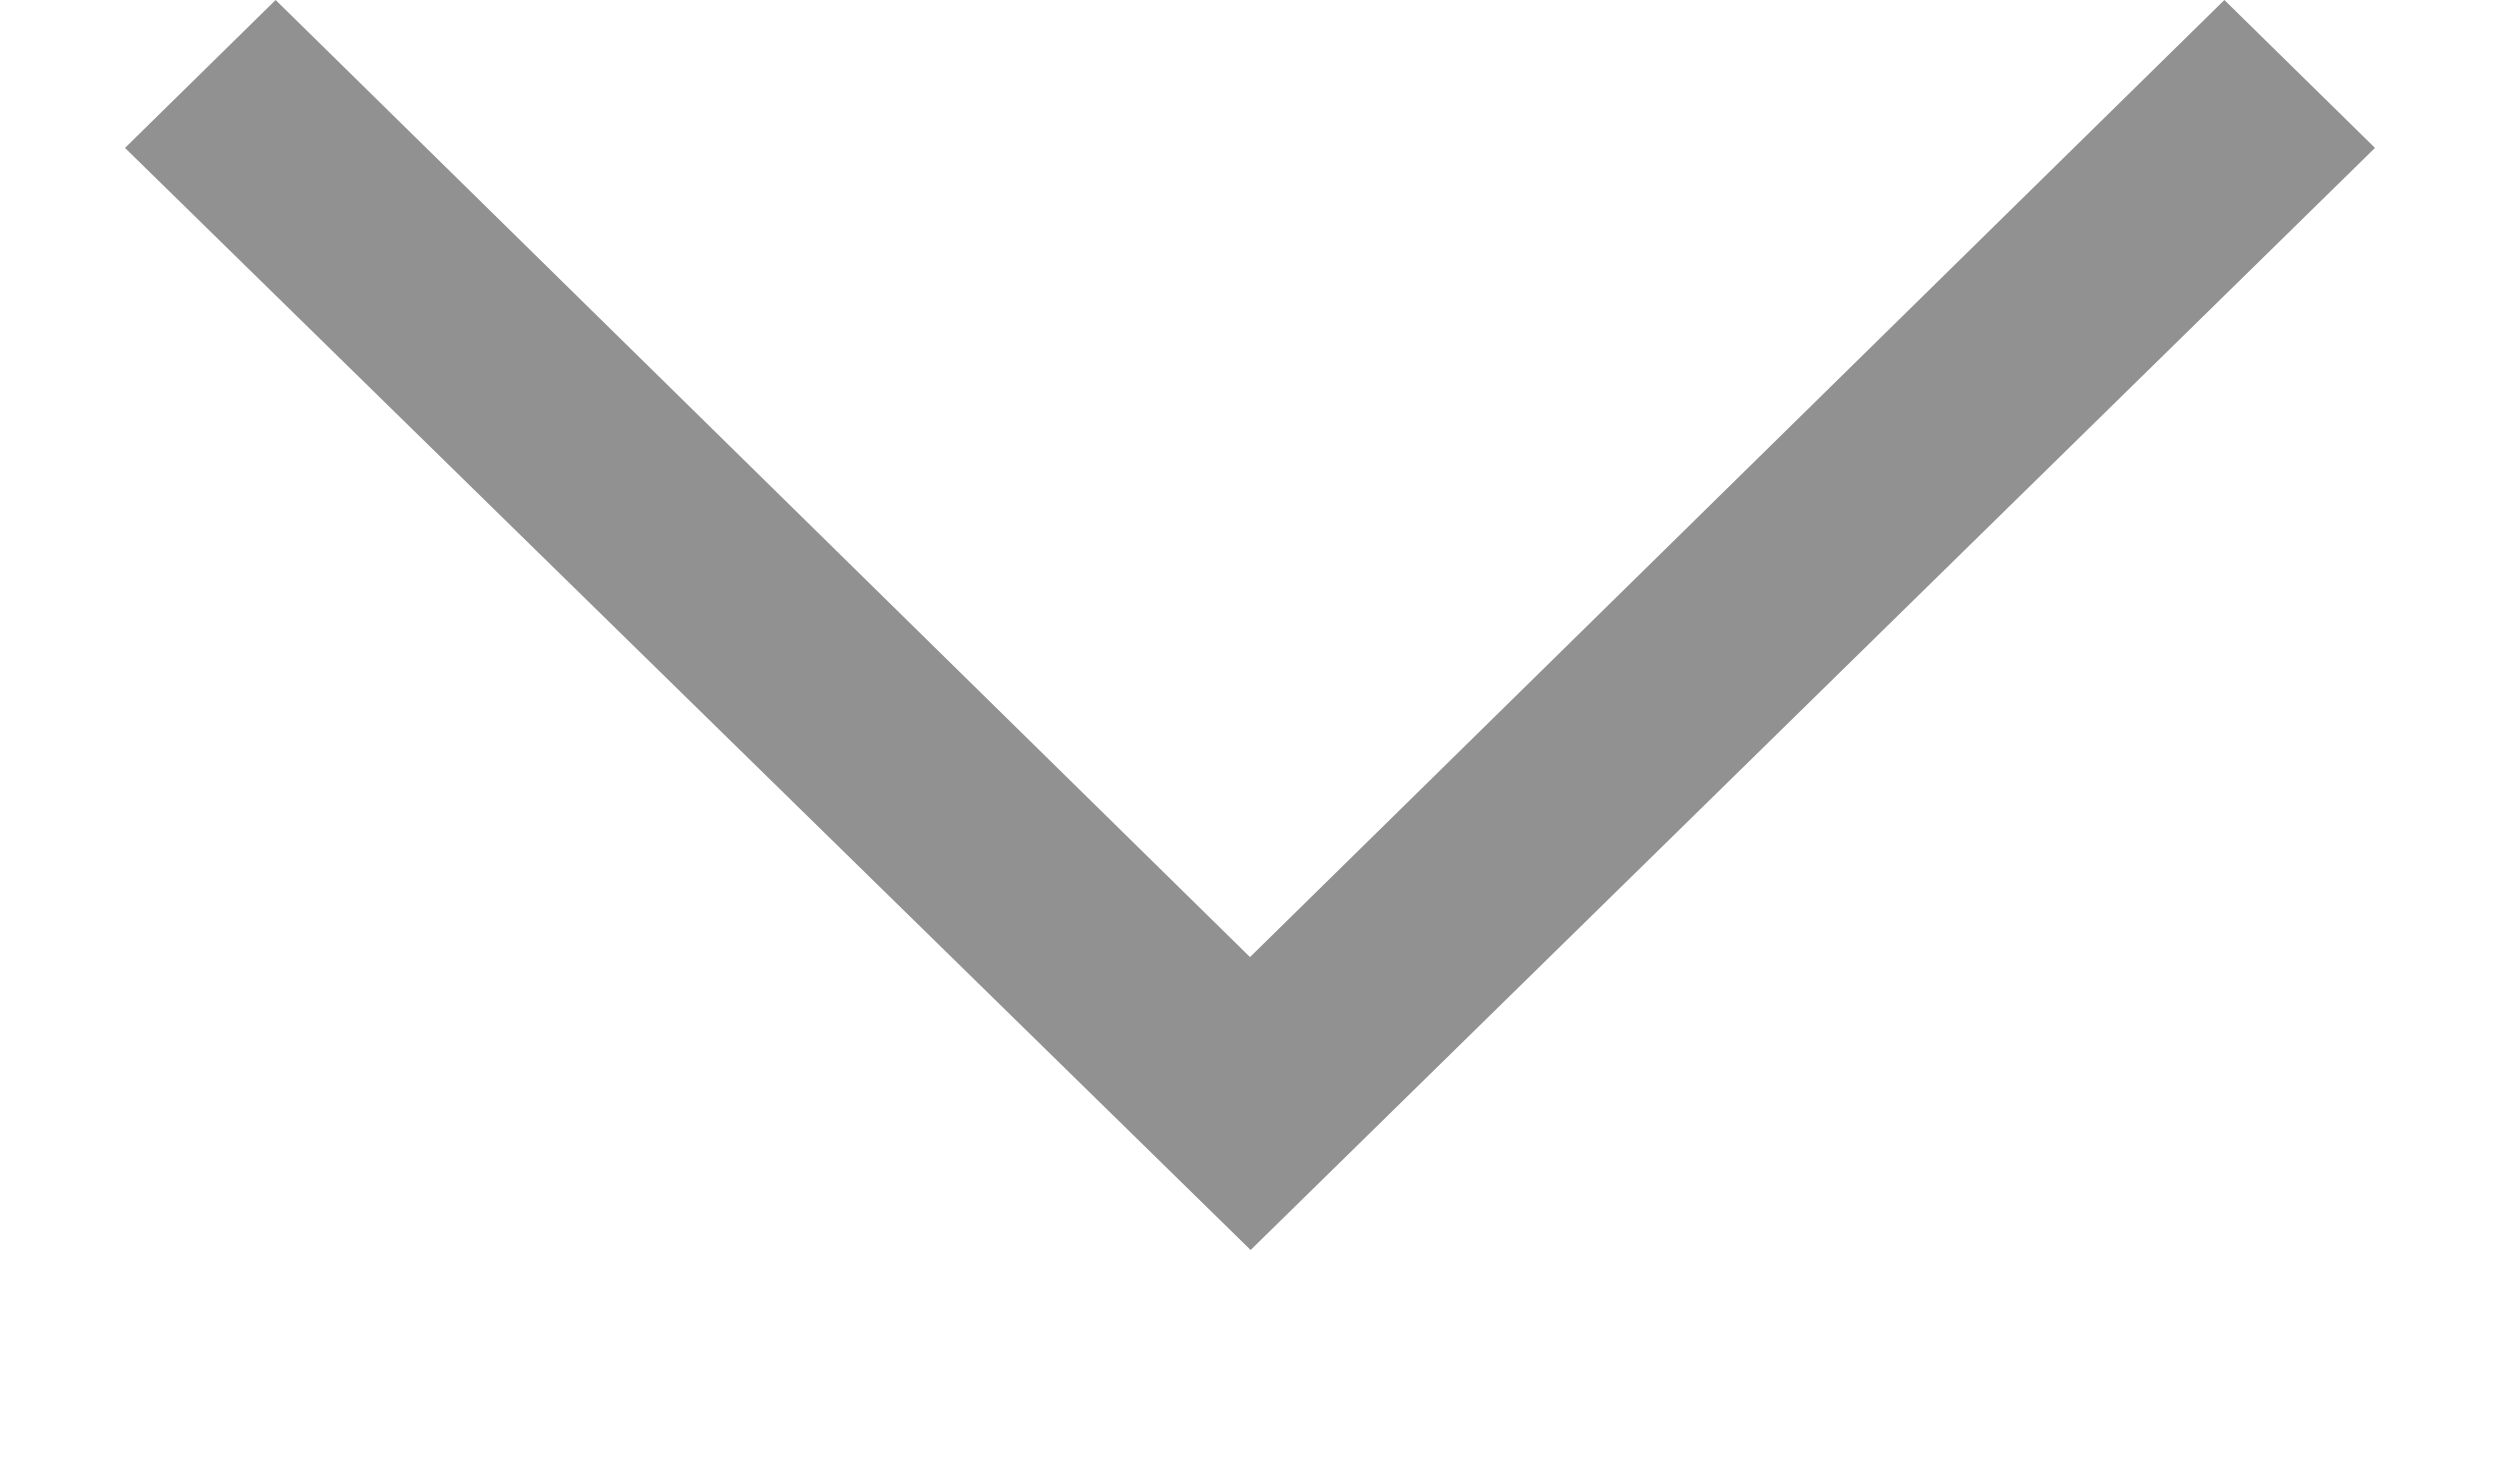 <?xml version="1.0" encoding="UTF-8" standalone="no"?>
<svg width="12px" height="7px" viewBox="0 0 12 7" version="1.1" xmlns="http://www.w3.org/2000/svg" xmlns:xlink="http://www.w3.org/1999/xlink" xmlns:sketch="http://www.bohemiancoding.com/sketch/ns">
    <!-- Generator: Sketch 3.3.1 (12002) - http://www.bohemiancoding.com/sketch -->
    <title>Untitled</title>
    <desc>Created with Sketch.</desc>
    <defs></defs>
    <g id="Page-1" stroke="none" stroke-width="1" fill="none" fill-rule="evenodd" sketch:type="MSPage">
        <g id="angle-left" sketch:type="MSLayerGroup" fill="#919191">
            <g id="Page-1" transform="translate(6, 3) rotate(-90) translate(-6, -3) translate(3, -3)" sketch:type="MSShapeGroup">
                <g id="Project-Title-+-Pagination">
                    <g id="Group">
                        <g id="Pagination" transform="translate(0, 0.5)">
                            <g id="Next-Project-+-Shape-Copy">
                                <path d="M6,10.177 L1.406,5.5 L6,0.823 L5.29,0.1 L0,5.503 L5.29,10.9 L6,10.177 L6,10.177 Z" id="Shape-Copy" transform="translate(3, 5.5) rotate(-0) translate(-3, -5.5) "></path>
                            </g>
                        </g>
                    </g>
                </g>
            </g>
        </g>
    </g>
</svg>